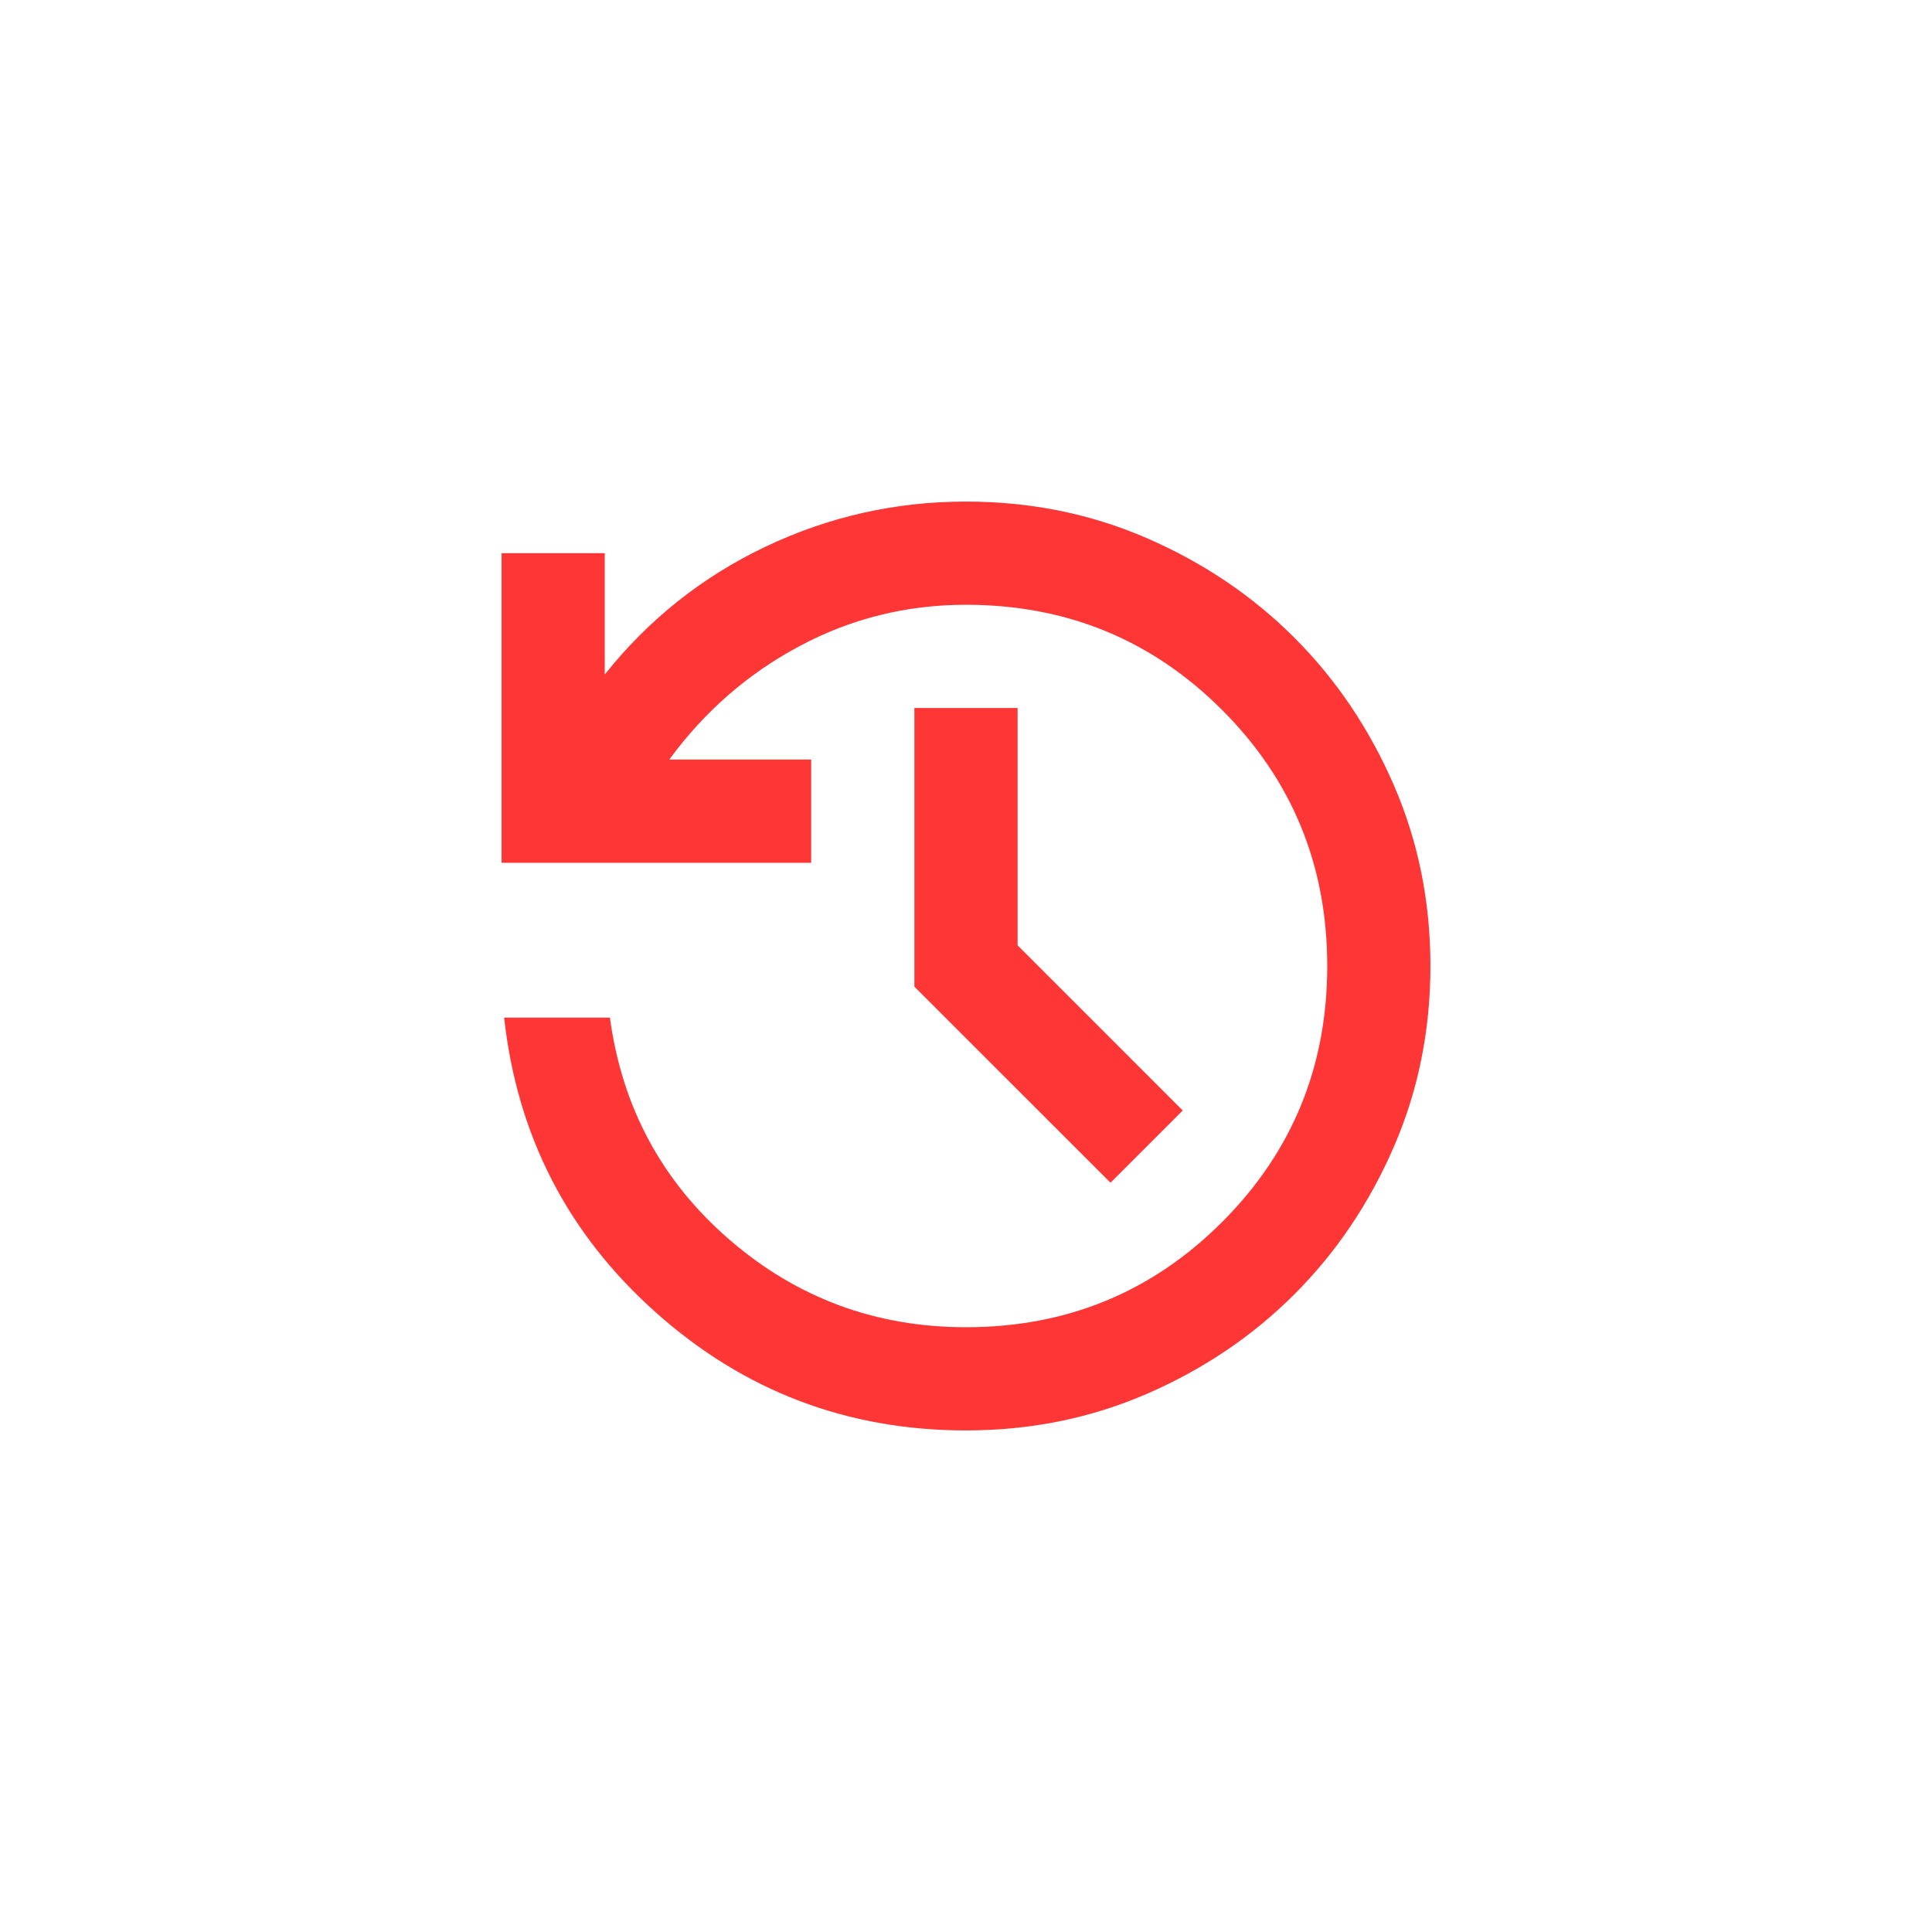 <svg width="39" height="39" viewBox="0 0 39 39" fill="none" xmlns="http://www.w3.org/2000/svg">
<g filter="url(#filter0_d_1568_428)">
<mask id="mask0_1568_428" style="mask-type:alpha" maskUnits="userSpaceOnUse" x="7" y="7" width="25" height="25">
<rect x="7" y="7" width="25" height="25" fill="#D9D9D9"/>
</mask>
<g mask="url(#mask0_1568_428)">
<path d="M19.5 28.875C17.104 28.875 15.017 28.081 13.237 26.492C11.457 24.904 10.438 22.92 10.177 20.542H12.312C12.556 22.347 13.358 23.84 14.721 25.021C16.084 26.201 17.677 26.792 19.5 26.792C21.531 26.792 23.254 26.084 24.669 24.669C26.084 23.254 26.792 21.531 26.792 19.5C26.792 17.469 26.084 15.746 24.669 14.331C23.254 12.916 21.531 12.208 19.5 12.208C18.302 12.208 17.182 12.486 16.141 13.042C15.099 13.597 14.222 14.361 13.51 15.333H16.375V17.417H10.125V11.167H12.208V13.615C13.094 12.504 14.175 11.644 15.45 11.037C16.727 10.429 18.076 10.125 19.5 10.125C20.802 10.125 22.022 10.372 23.159 10.867C24.296 11.362 25.286 12.03 26.128 12.872C26.97 13.714 27.638 14.704 28.133 15.841C28.628 16.978 28.875 18.198 28.875 19.5C28.875 20.802 28.628 22.022 28.133 23.159C27.638 24.296 26.97 25.286 26.128 26.128C25.286 26.97 24.296 27.638 23.159 28.133C22.022 28.628 20.802 28.875 19.5 28.875ZM22.417 23.875L18.458 19.917V14.292H20.542V19.083L23.875 22.417L22.417 23.875Z" fill="#FF3636"/>
</g>
</g>
<defs>
<filter id="filter0_d_1568_428" x="0.125" y="0.125" width="38.75" height="38.75" filterUnits="userSpaceOnUse" color-interpolation-filters="sRGB">
<feFlood flood-opacity="0" result="BackgroundImageFix"/>
<feColorMatrix in="SourceAlpha" type="matrix" values="0 0 0 0 0 0 0 0 0 0 0 0 0 0 0 0 0 0 127 0" result="hardAlpha"/>
<feOffset/>
<feGaussianBlur stdDeviation="5"/>
<feComposite in2="hardAlpha" operator="out"/>
<feColorMatrix type="matrix" values="0 0 0 0 1 0 0 0 0 0.212 0 0 0 0 0.212 0 0 0 0.5 0"/>
<feBlend mode="normal" in2="BackgroundImageFix" result="effect1_dropShadow_1568_428"/>
<feBlend mode="normal" in="SourceGraphic" in2="effect1_dropShadow_1568_428" result="shape"/>
</filter>
</defs>
</svg>
